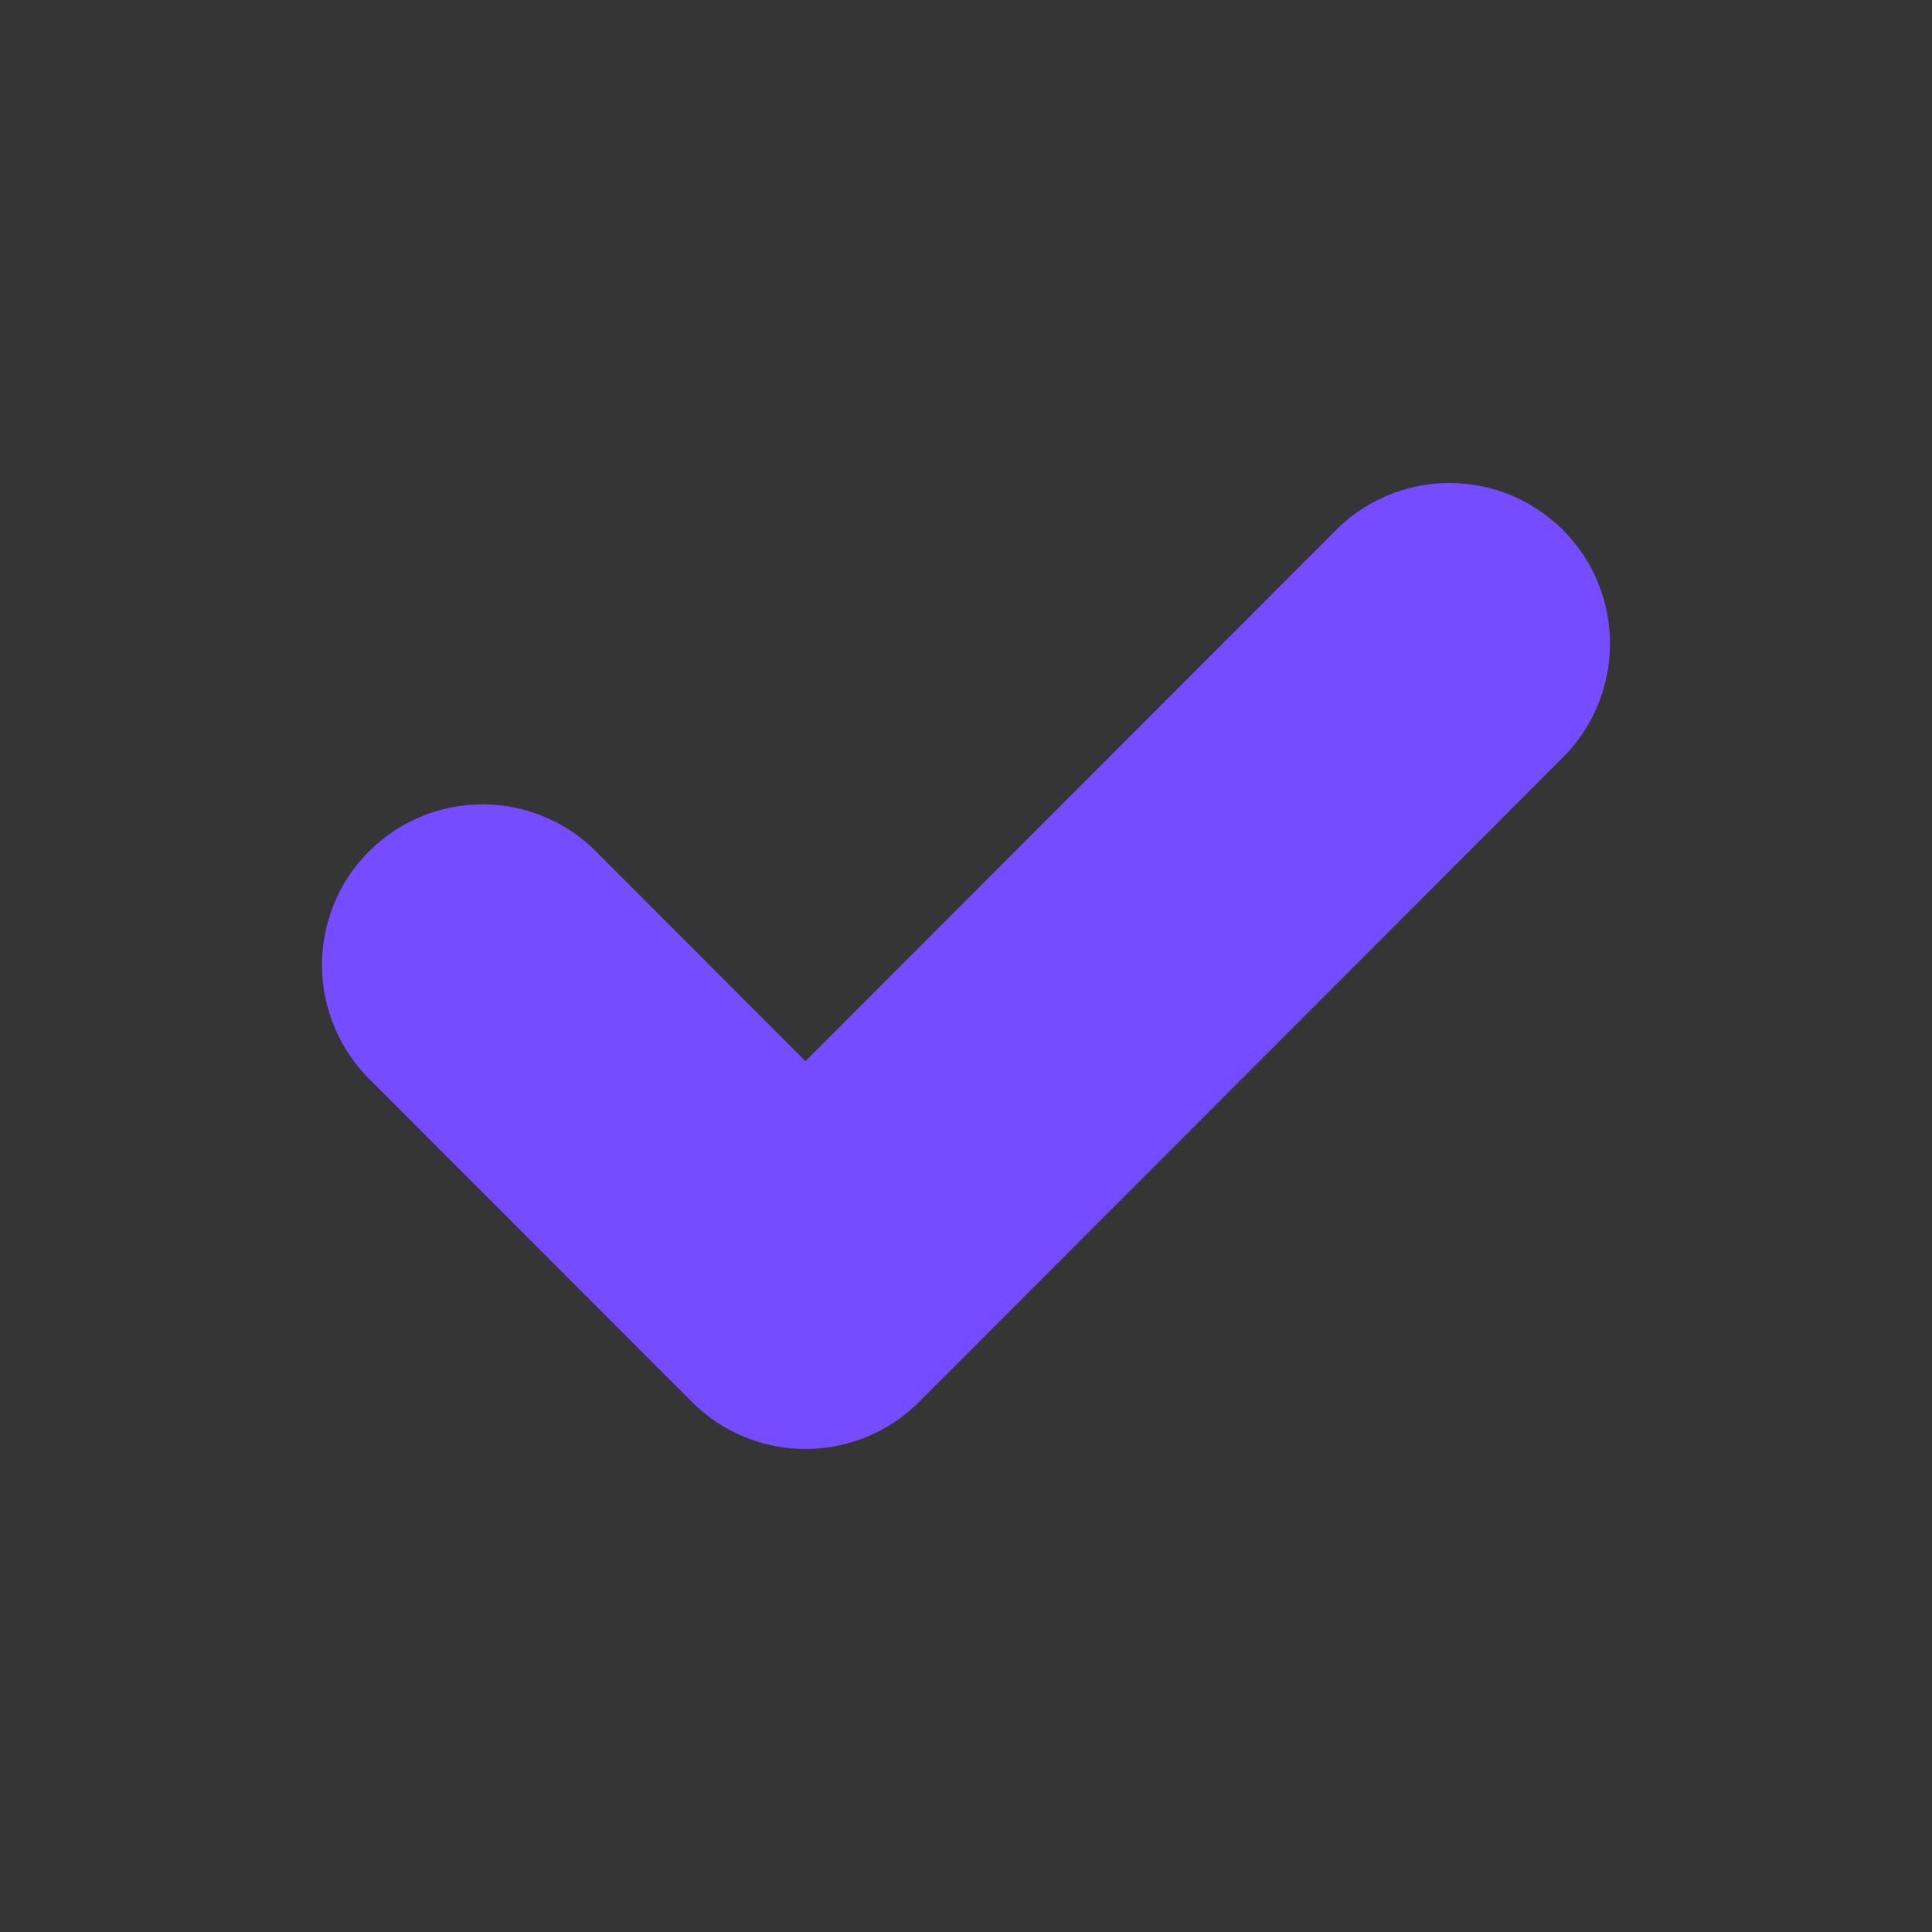 <svg width="12" height="12" viewBox="0 0 12 12" fill="none" xmlns="http://www.w3.org/2000/svg">
<rect x="0" y="0" width="12" height="12" fill="#333333" stroke="none"/>
<rect width="12" height="12" fill="white" fill-opacity="0.01"/>
<path fill-rule="evenodd" clip-rule="evenodd" d="M3.714 5.301C3.622 5.205 3.512 5.129 3.39 5.077C3.269 5.025 3.138 4.997 3.006 4.996C2.873 4.995 2.742 5.02 2.619 5.07C2.497 5.12 2.386 5.195 2.292 5.288C2.198 5.382 2.124 5.493 2.074 5.616C2.024 5.739 1.999 5.87 2 6.003C2.001 6.135 2.029 6.266 2.081 6.388C2.133 6.51 2.209 6.62 2.304 6.712L4.298 8.708C4.485 8.895 4.739 9 5.003 9C5.267 9 5.521 8.895 5.708 8.708L9.696 4.716C9.791 4.624 9.867 4.514 9.919 4.392C9.971 4.27 9.999 4.139 10 4.007C10.001 3.874 9.976 3.743 9.926 3.62C9.876 3.497 9.802 3.386 9.708 3.292C9.614 3.199 9.503 3.124 9.381 3.074C9.258 3.024 9.127 2.999 8.994 3C8.862 3.001 8.731 3.029 8.61 3.081C8.488 3.133 8.378 3.209 8.286 3.305L5.003 6.591L3.714 5.301Z" fill="#754CFF"/>
</svg>
